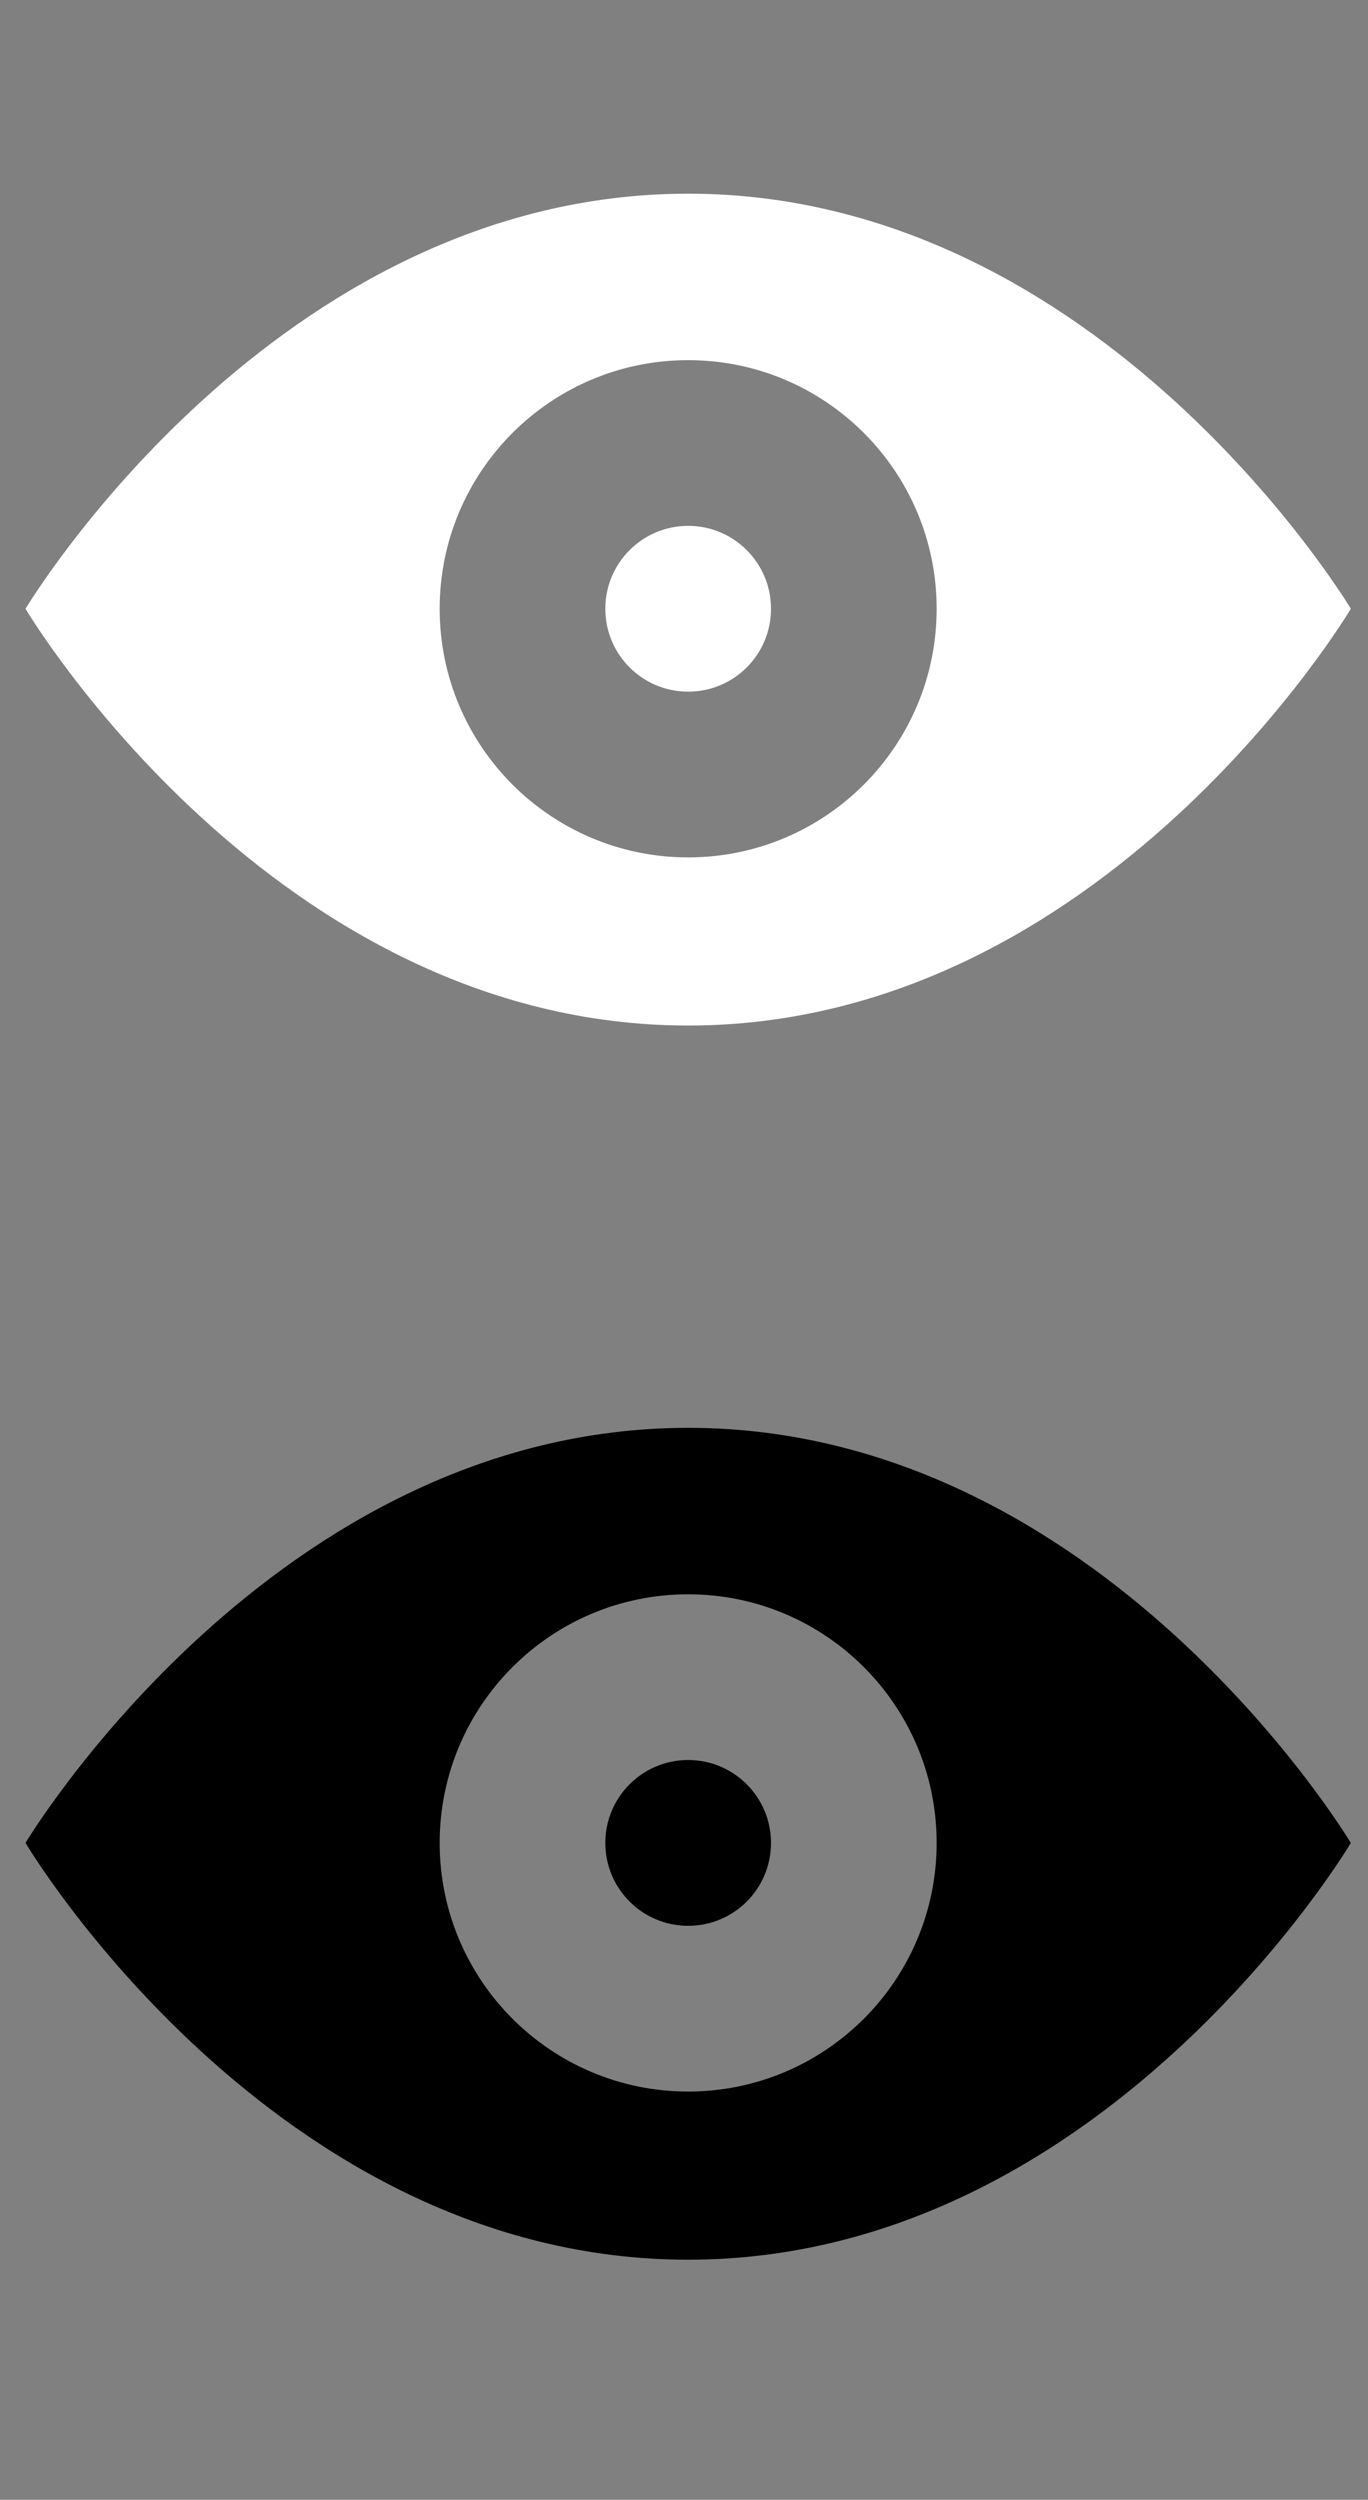 <?xml version="1.0" encoding="utf-8"?>
<!-- Generator: Adobe Illustrator 15.0.0, SVG Export Plug-In . SVG Version: 6.00 Build 0)  -->
<!DOCTYPE svg PUBLIC "-//W3C//DTD SVG 1.1//EN" "http://www.w3.org/Graphics/SVG/1.1/DTD/svg11.dtd">
<svg version="1.1" id="Capa_1" xmlns="http://www.w3.org/2000/svg" xmlns:xlink="http://www.w3.org/1999/xlink" x="0px" y="0px"
	 width="68.75px" height="125.584px" viewBox="-3.938 3.312 68.75 125.584" enable-background="new -3.938 3.312 68.75 125.584"
	 xml:space="preserve">
<rect x="-3.938" y="3.312" width="68.75" height="125.584" fill="#808080" stroke="none"/>
<path d="M30.646,91.729c2.301,0,4.163,1.866,4.163,4.165c0,2.304-1.861,4.165-4.163,4.165c-2.299,0-4.163-1.861-4.163-4.165
	C26.483,93.596,28.346,91.729,30.646,91.729z"/>
<path d="M30.646,75.042c-20.827,0-33.302,20.853-33.302,20.853s12.425,20.938,33.302,20.938c20.879,0,33.303-20.938,33.303-20.938
	S51.472,75.042,30.646,75.042z M30.646,108.385c-6.898,0-12.488-5.593-12.488-12.49s5.589-12.49,12.488-12.49
	c6.899,0,12.488,5.593,12.488,12.49S37.544,108.385,30.646,108.385z"/>
<path fill="#FFFFFF" d="M30.646,29.729c2.301,0,4.163,1.866,4.163,4.165c0,2.304-1.861,4.165-4.163,4.165
	c-2.299,0-4.163-1.861-4.163-4.165C26.483,31.596,28.346,29.729,30.646,29.729z"/>
<path fill="#FFFFFF" d="M30.646,13.042c-20.827,0-33.302,20.853-33.302,20.853S9.768,54.832,30.646,54.832
	c20.879,0,33.303-20.938,33.303-20.938S51.472,13.042,30.646,13.042z M30.646,46.385c-6.898,0-12.488-5.593-12.488-12.49
	s5.589-12.49,12.488-12.49c6.899,0,12.488,5.593,12.488,12.49S37.544,46.385,30.646,46.385z"/>
</svg>
